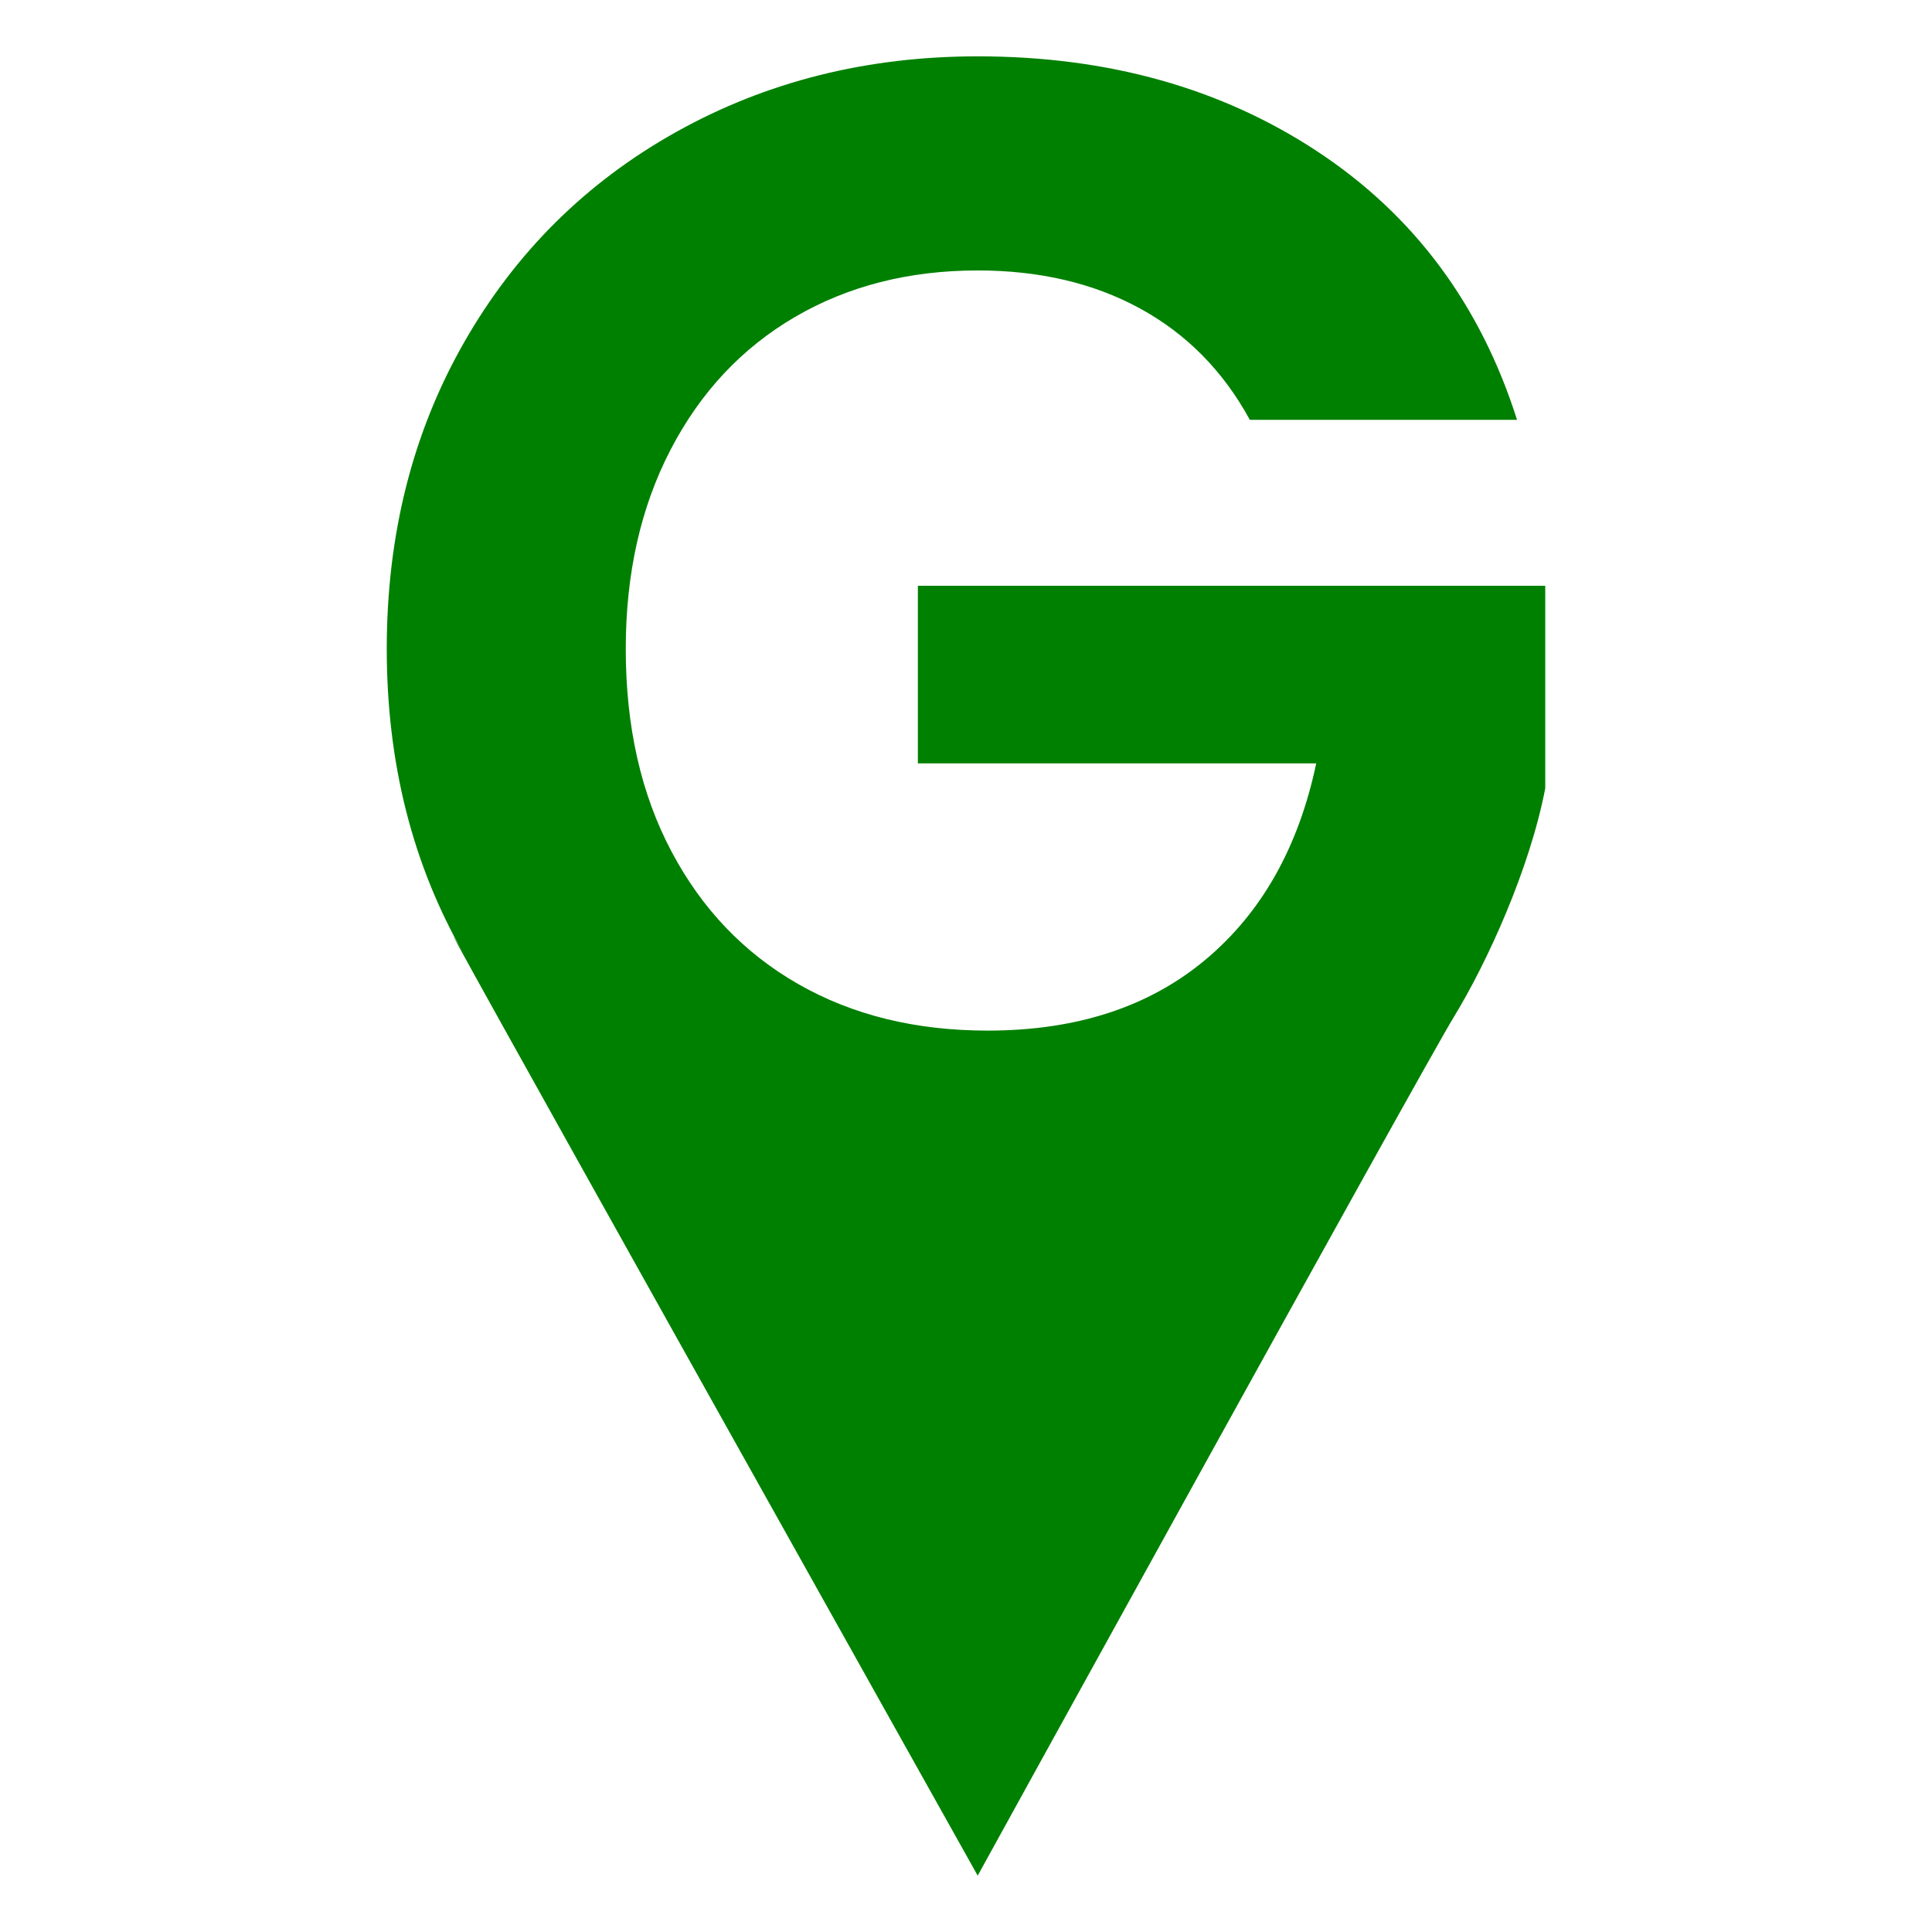 <svg id="Agrupar_4_copiar" data-name="Agrupar 4 copiar" xmlns="http://www.w3.org/2000/svg" width="400" height="400" viewBox="0 0 2000 2000">
  <defs>
    <style>
      .cls-1 {
        fill: green;
        fill-rule: evenodd;
      }
    </style>
  </defs>
  <g id="Agrupar_3_copiar_2" data-name="Agrupar 3 copiar 2">
    <g id="LOGO">
      <path id="g_copiar_2" data-name="g copiar 2" class="cls-1" d="M1570.43,434.6q-56.7-178.674-206.18-277.481-149.475-98.781-352.22-98.794-171.825,0-311.843,78.175-140.055,78.2-219.924,218.206-79.893,140.057-79.893,317,0,176.984,79.893,316.14C379.714,812.7,1012.11,1941.64,1012.11,1941.64s458.89-833.2,493.16-889.3,78.32-152.68,94.37-236.306V606.419H950.178V790.262H1362.54q-27.51,130.593-115.12,203.6-87.63,73.045-225.08,73.017-111.705,0-195.869-48.1-84.2-48.087-131.439-137.456-47.276-89.317-47.248-209.615,0-116.82,46.39-206.178,46.389-89.318,128.861-137.453,82.471-48.081,189-48.108,96.21,0,168.38,39.518,72.165,39.545,113.4,115.116h276.62Z"/>
    </g>
  </g>
</svg>
